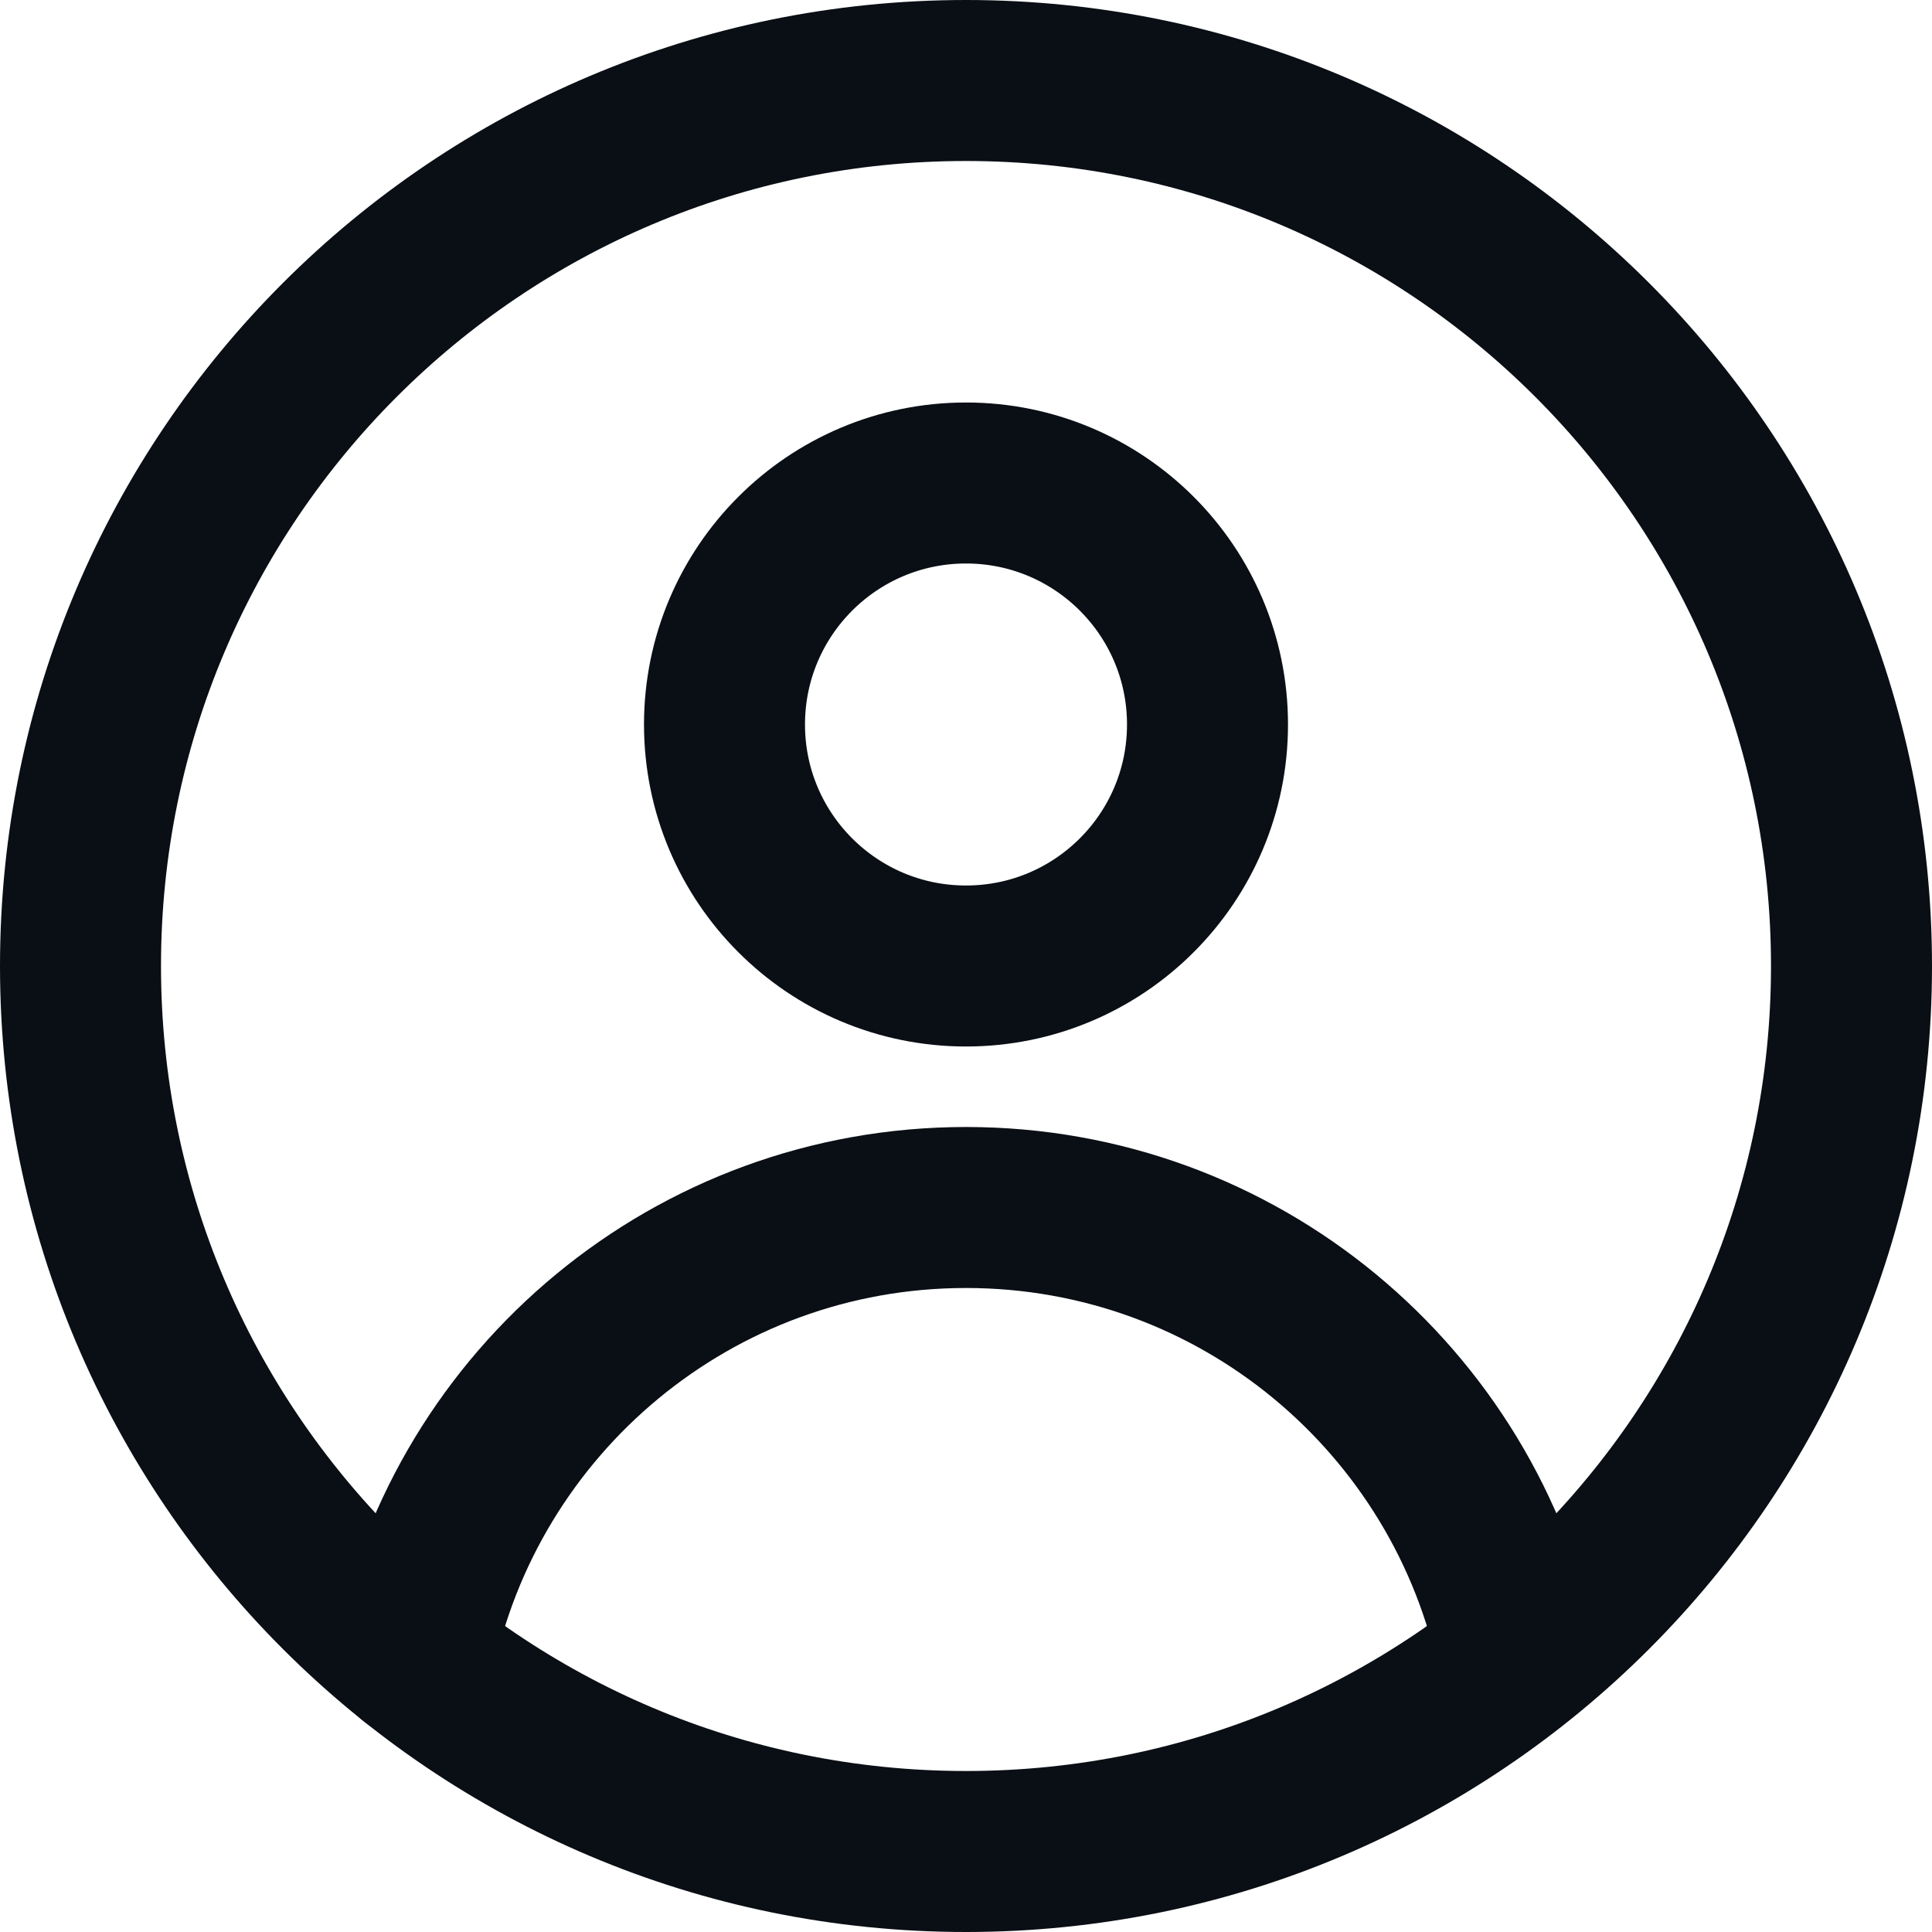 <svg width="24" height="24" viewBox="0 0 24 24" fill="none" xmlns="http://www.w3.org/2000/svg">
<g id="user-c-frame 2" clip-path="url(#clip0_4_166)">
<g id="Group">
<path id="Vector" d="M5.14 20.599C5.789 17.404 8.614 15 12 15C15.386 15 18.205 17.399 18.858 20.589" stroke="#0A0F15" stroke-width="2" stroke-linecap="round" stroke-linejoin="round"/>
<path id="Vector_2" d="M12 23C18.075 23 23 18.075 23 12C23 5.925 18.075 1 12 1C5.925 1 1 5.925 1 12C1 18.075 5.925 23 12 23Z" stroke="#0A0F15" stroke-width="2" stroke-linecap="round" stroke-linejoin="round"/>
<path id="Vector_3" d="M12 12C13.657 12 15 10.657 15 9C15 7.343 13.657 6 12 6C10.343 6 9 7.343 9 9C9 10.657 10.343 12 12 12Z" stroke="#0A0F15" stroke-width="2" stroke-linecap="round" stroke-linejoin="round"/>
</g>
</g>
<defs>
<clipPath id="clip0_4_166">
<rect width="24" height="24" fill="white"/>
</clipPath>
</defs>
</svg>
